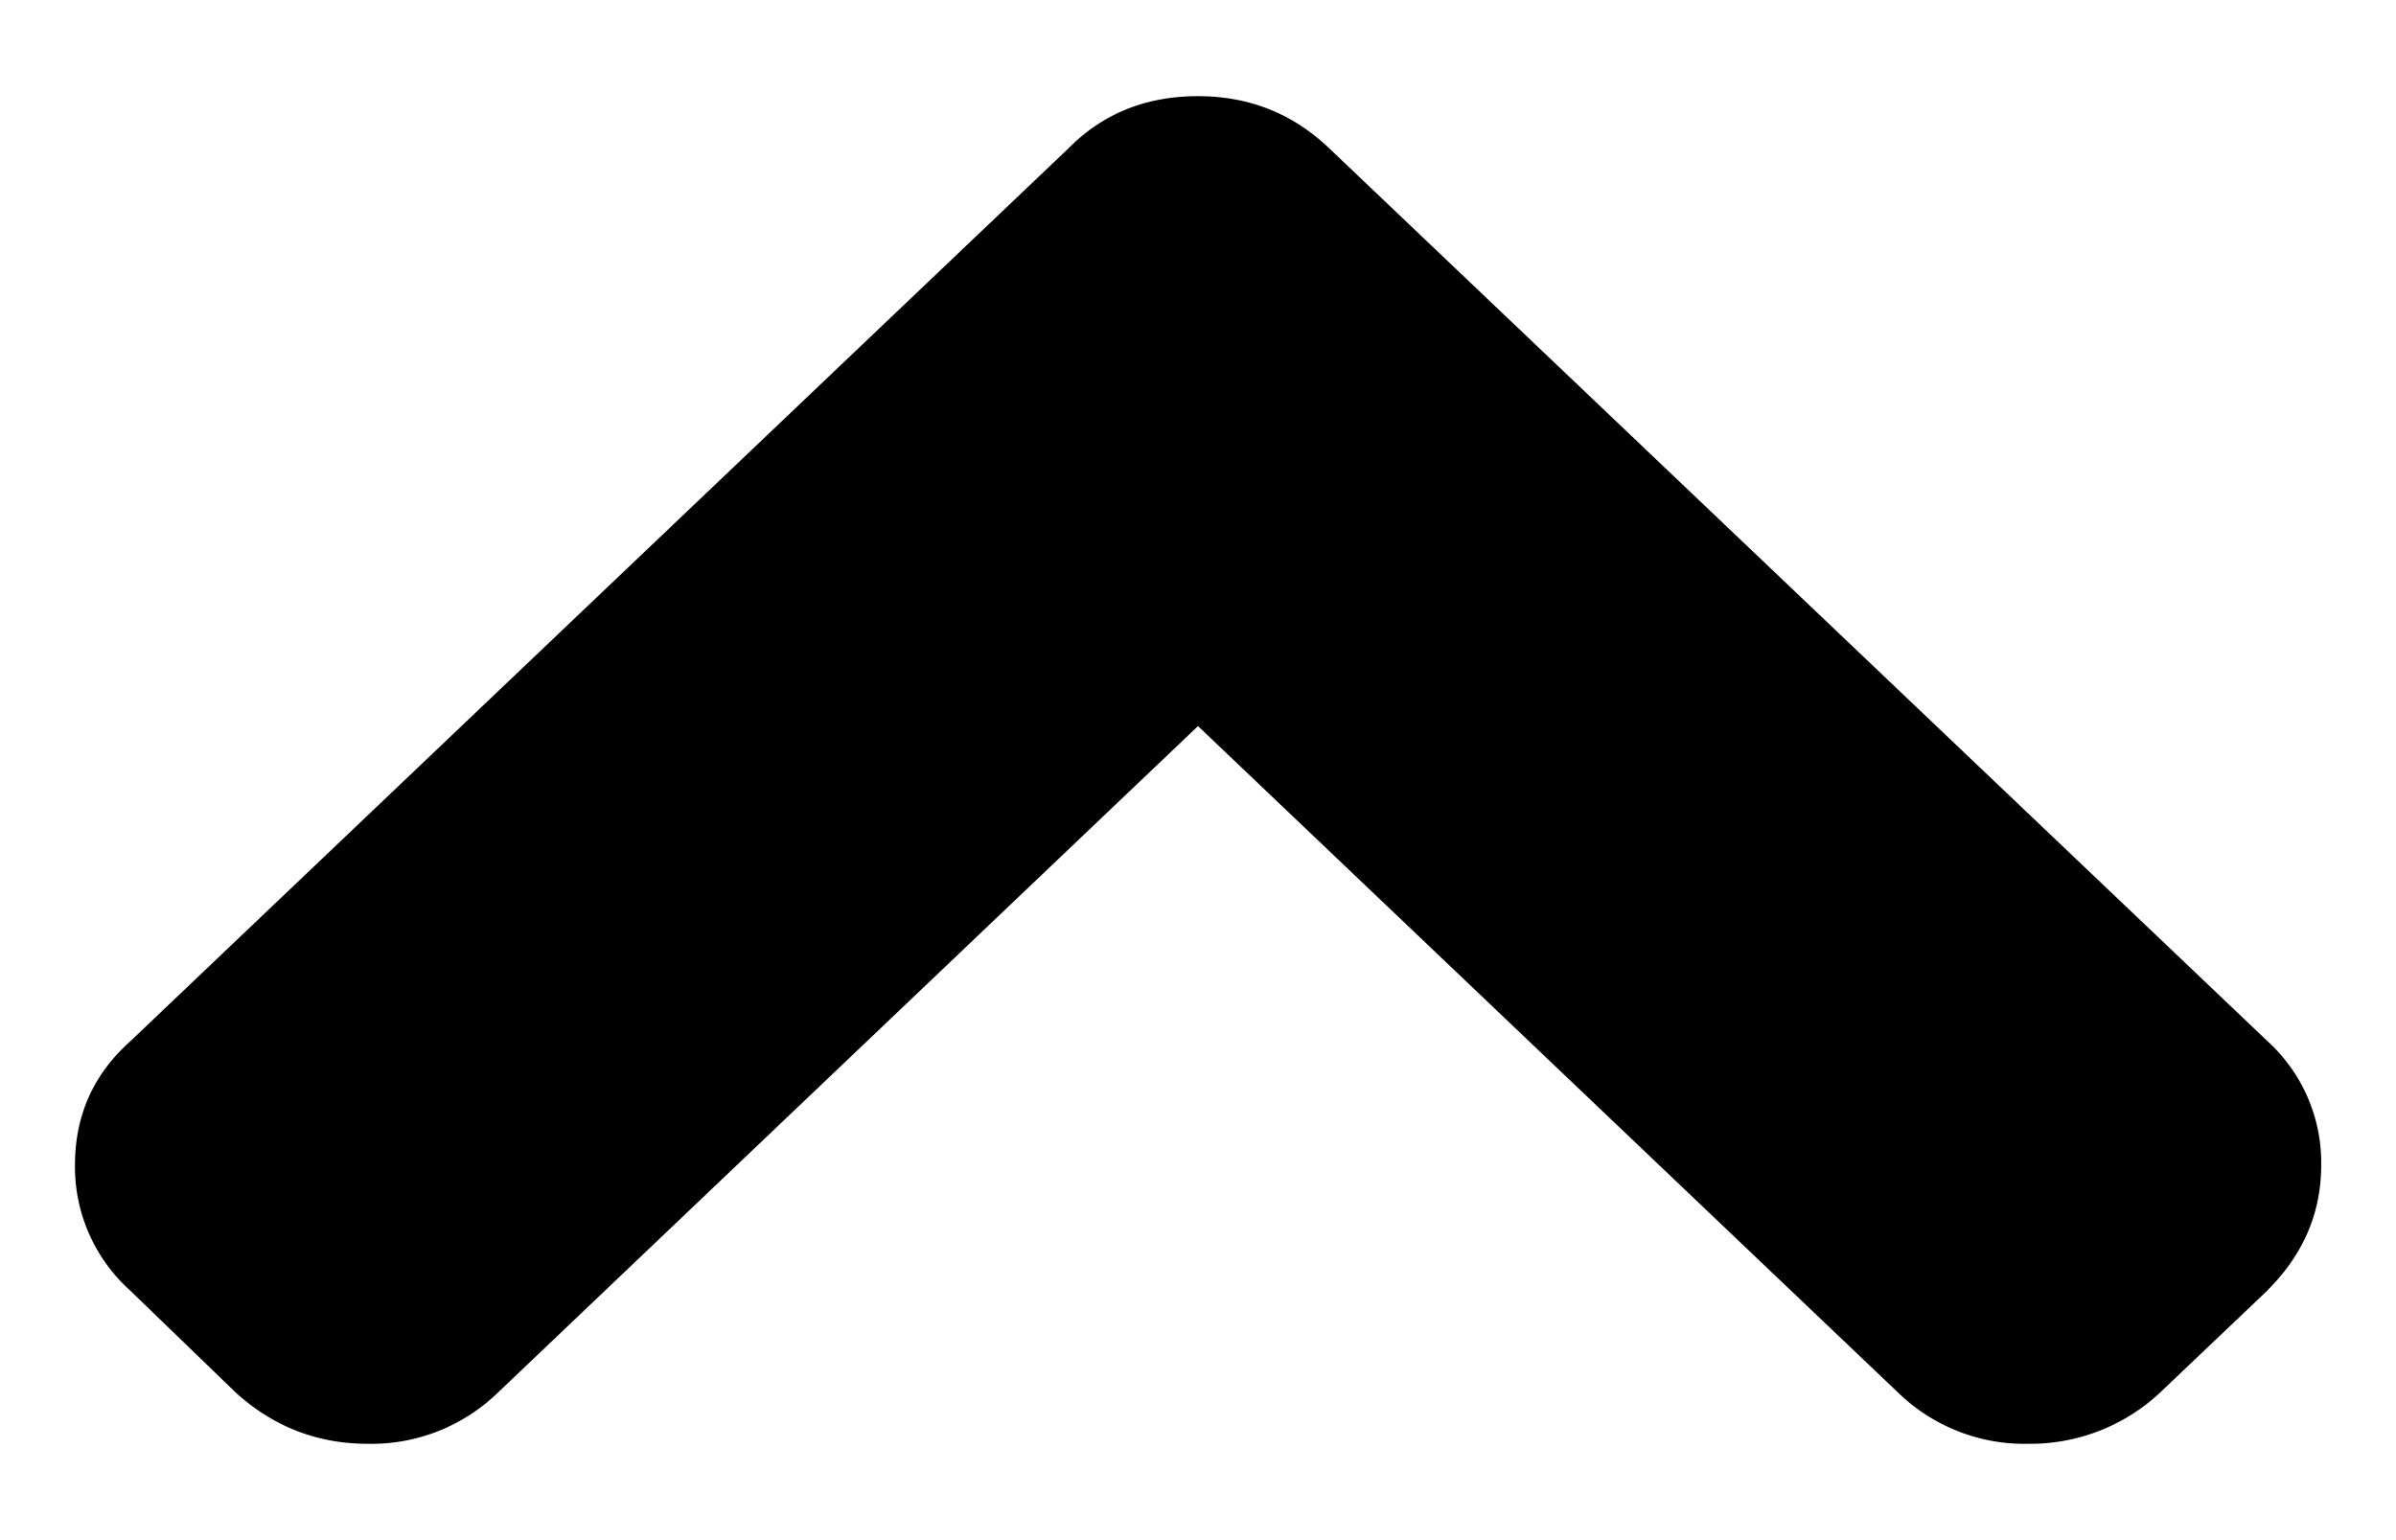 <svg
  width="14"
  height="9"
  viewBox="0 0 14 9"
  xmlns="http://www.w3.org/2000/svg"
>
  <path
    d="M13.25 7.54l-.631.6a1.108 1.108 0 0 1-.766.297 1.06 1.06 0 0 1-.759-.296L7 4.243 2.906 8.141a1.06 1.06 0 0 1-.758.296c-.292 0-.548-.099-.767-.296l-.623-.602a.972.972 0 0 1-.32-.73c0-.288.106-.529.32-.721L6.242.868C6.444.663 6.697.562 7 .562c.298 0 .553.101.766.304l5.485 5.22a.96.96 0 0 1 .312.722c0 .279-.104.522-.312.73z"
  />
</svg>
